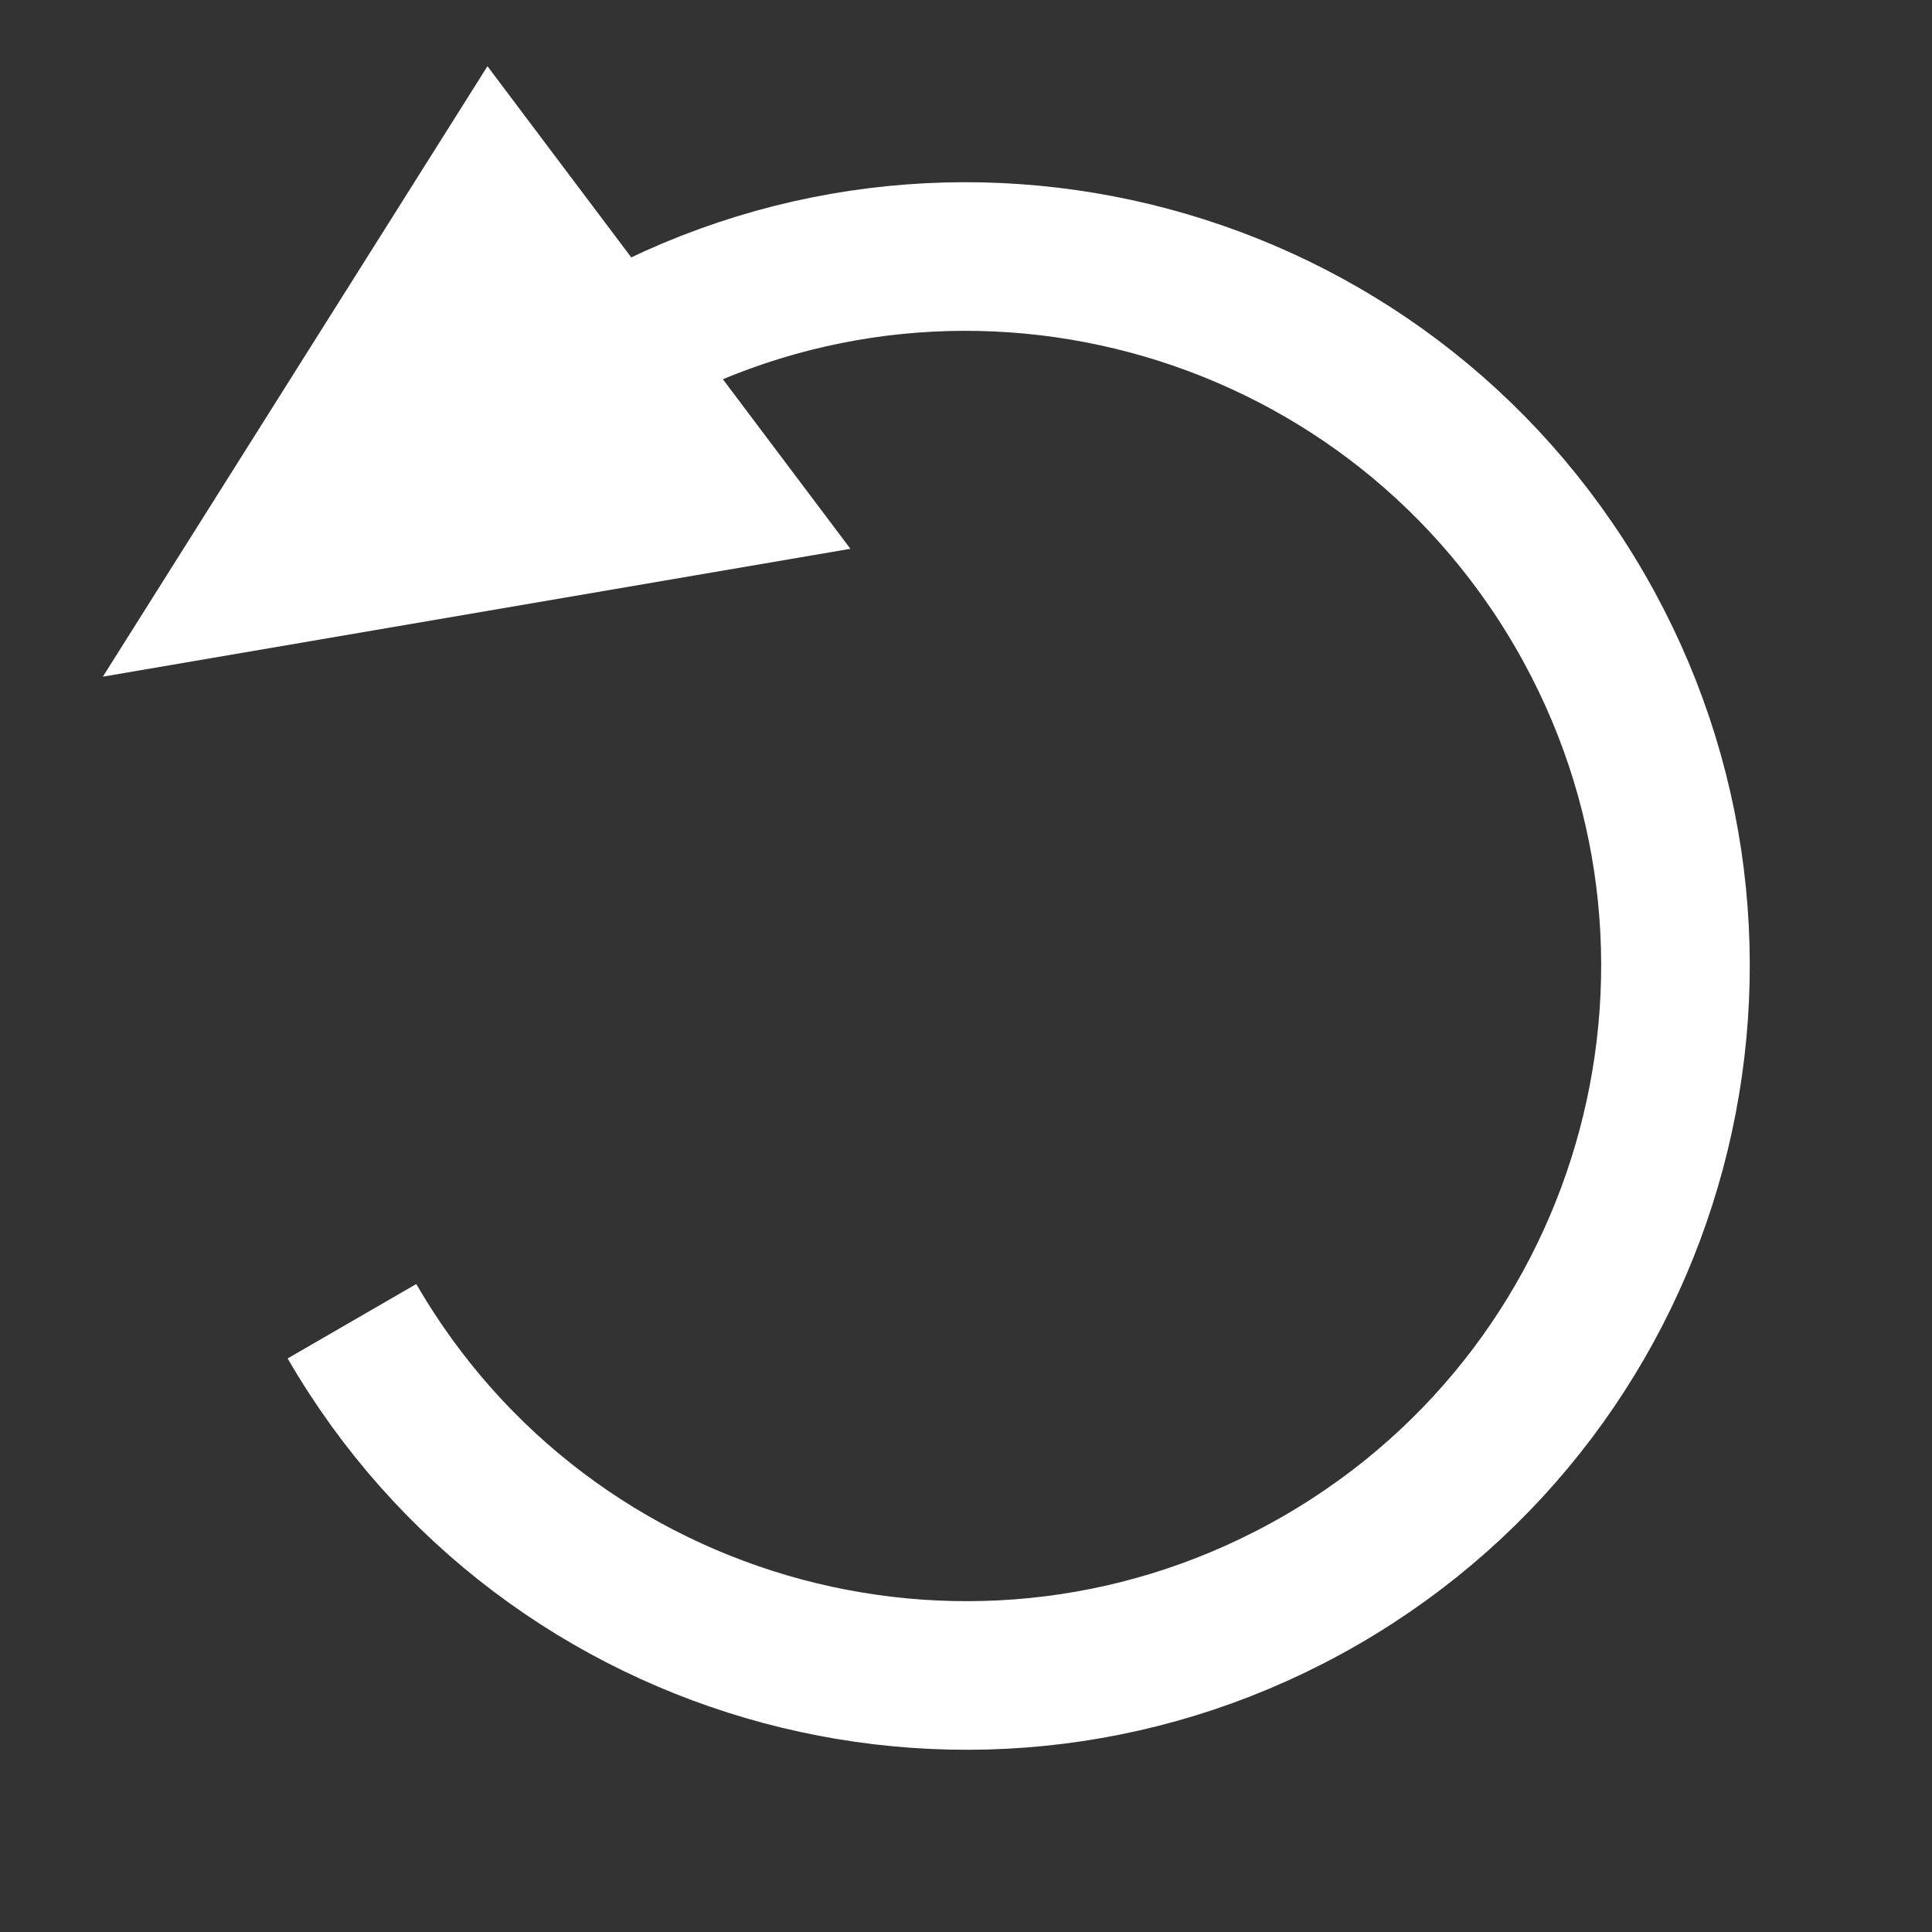 <?xml version="1.0" encoding="UTF-8"?>
<!DOCTYPE svg PUBLIC "-//W3C//DTD SVG 1.1//EN" "http://www.w3.org/Graphics/SVG/1.1/DTD/svg11.dtd">
<!-- Creator: CorelDRAW 2021 (64 Bit) -->
<svg xmlns="http://www.w3.org/2000/svg" xml:space="preserve" width="520px" height="520px" version="1.1" style="shape-rendering:geometricPrecision; text-rendering:geometricPrecision; image-rendering:optimizeQuality; fill-rule:evenodd; clip-rule:evenodd"
viewBox="0 0 310.85 310.85"
 xmlns:xlink="http://www.w3.org/1999/xlink"
 xmlns:xodm="http://www.corel.com/coreldraw/odm/2003">
 <rect x="0" y="0" width="310.85" height="310.85" fill="#333333" stroke="none"/>
 <defs>
  <style type="text/css">
   <![CDATA[
    .str0 {stroke:white;stroke-width:23.91;stroke-miterlimit:22.926}
    .fil0 {fill:none}
    .fil1 {fill:white}
   ]]>
  </style>
 </defs>
 <g id="Camada_x0020_1">
  <g id="_2391502563328">
   <rect class="fil0" width="310.85" height="310.85"/>
   <g>
    <path class="fil0 str0" d="M56.63 212.58c31.56,54.56 101.38,73.2 155.95,41.64 54.56,-31.57 73.2,-101.39 41.64,-155.95 -31.57,-54.56 -101.39,-73.2 -155.95,-41.64"/>
    <polygon class="fil1 str0" points="40.95,92.57 79.3,31.7 115.49,79.82 "/>
   </g>
  </g>
 </g>
</svg>
